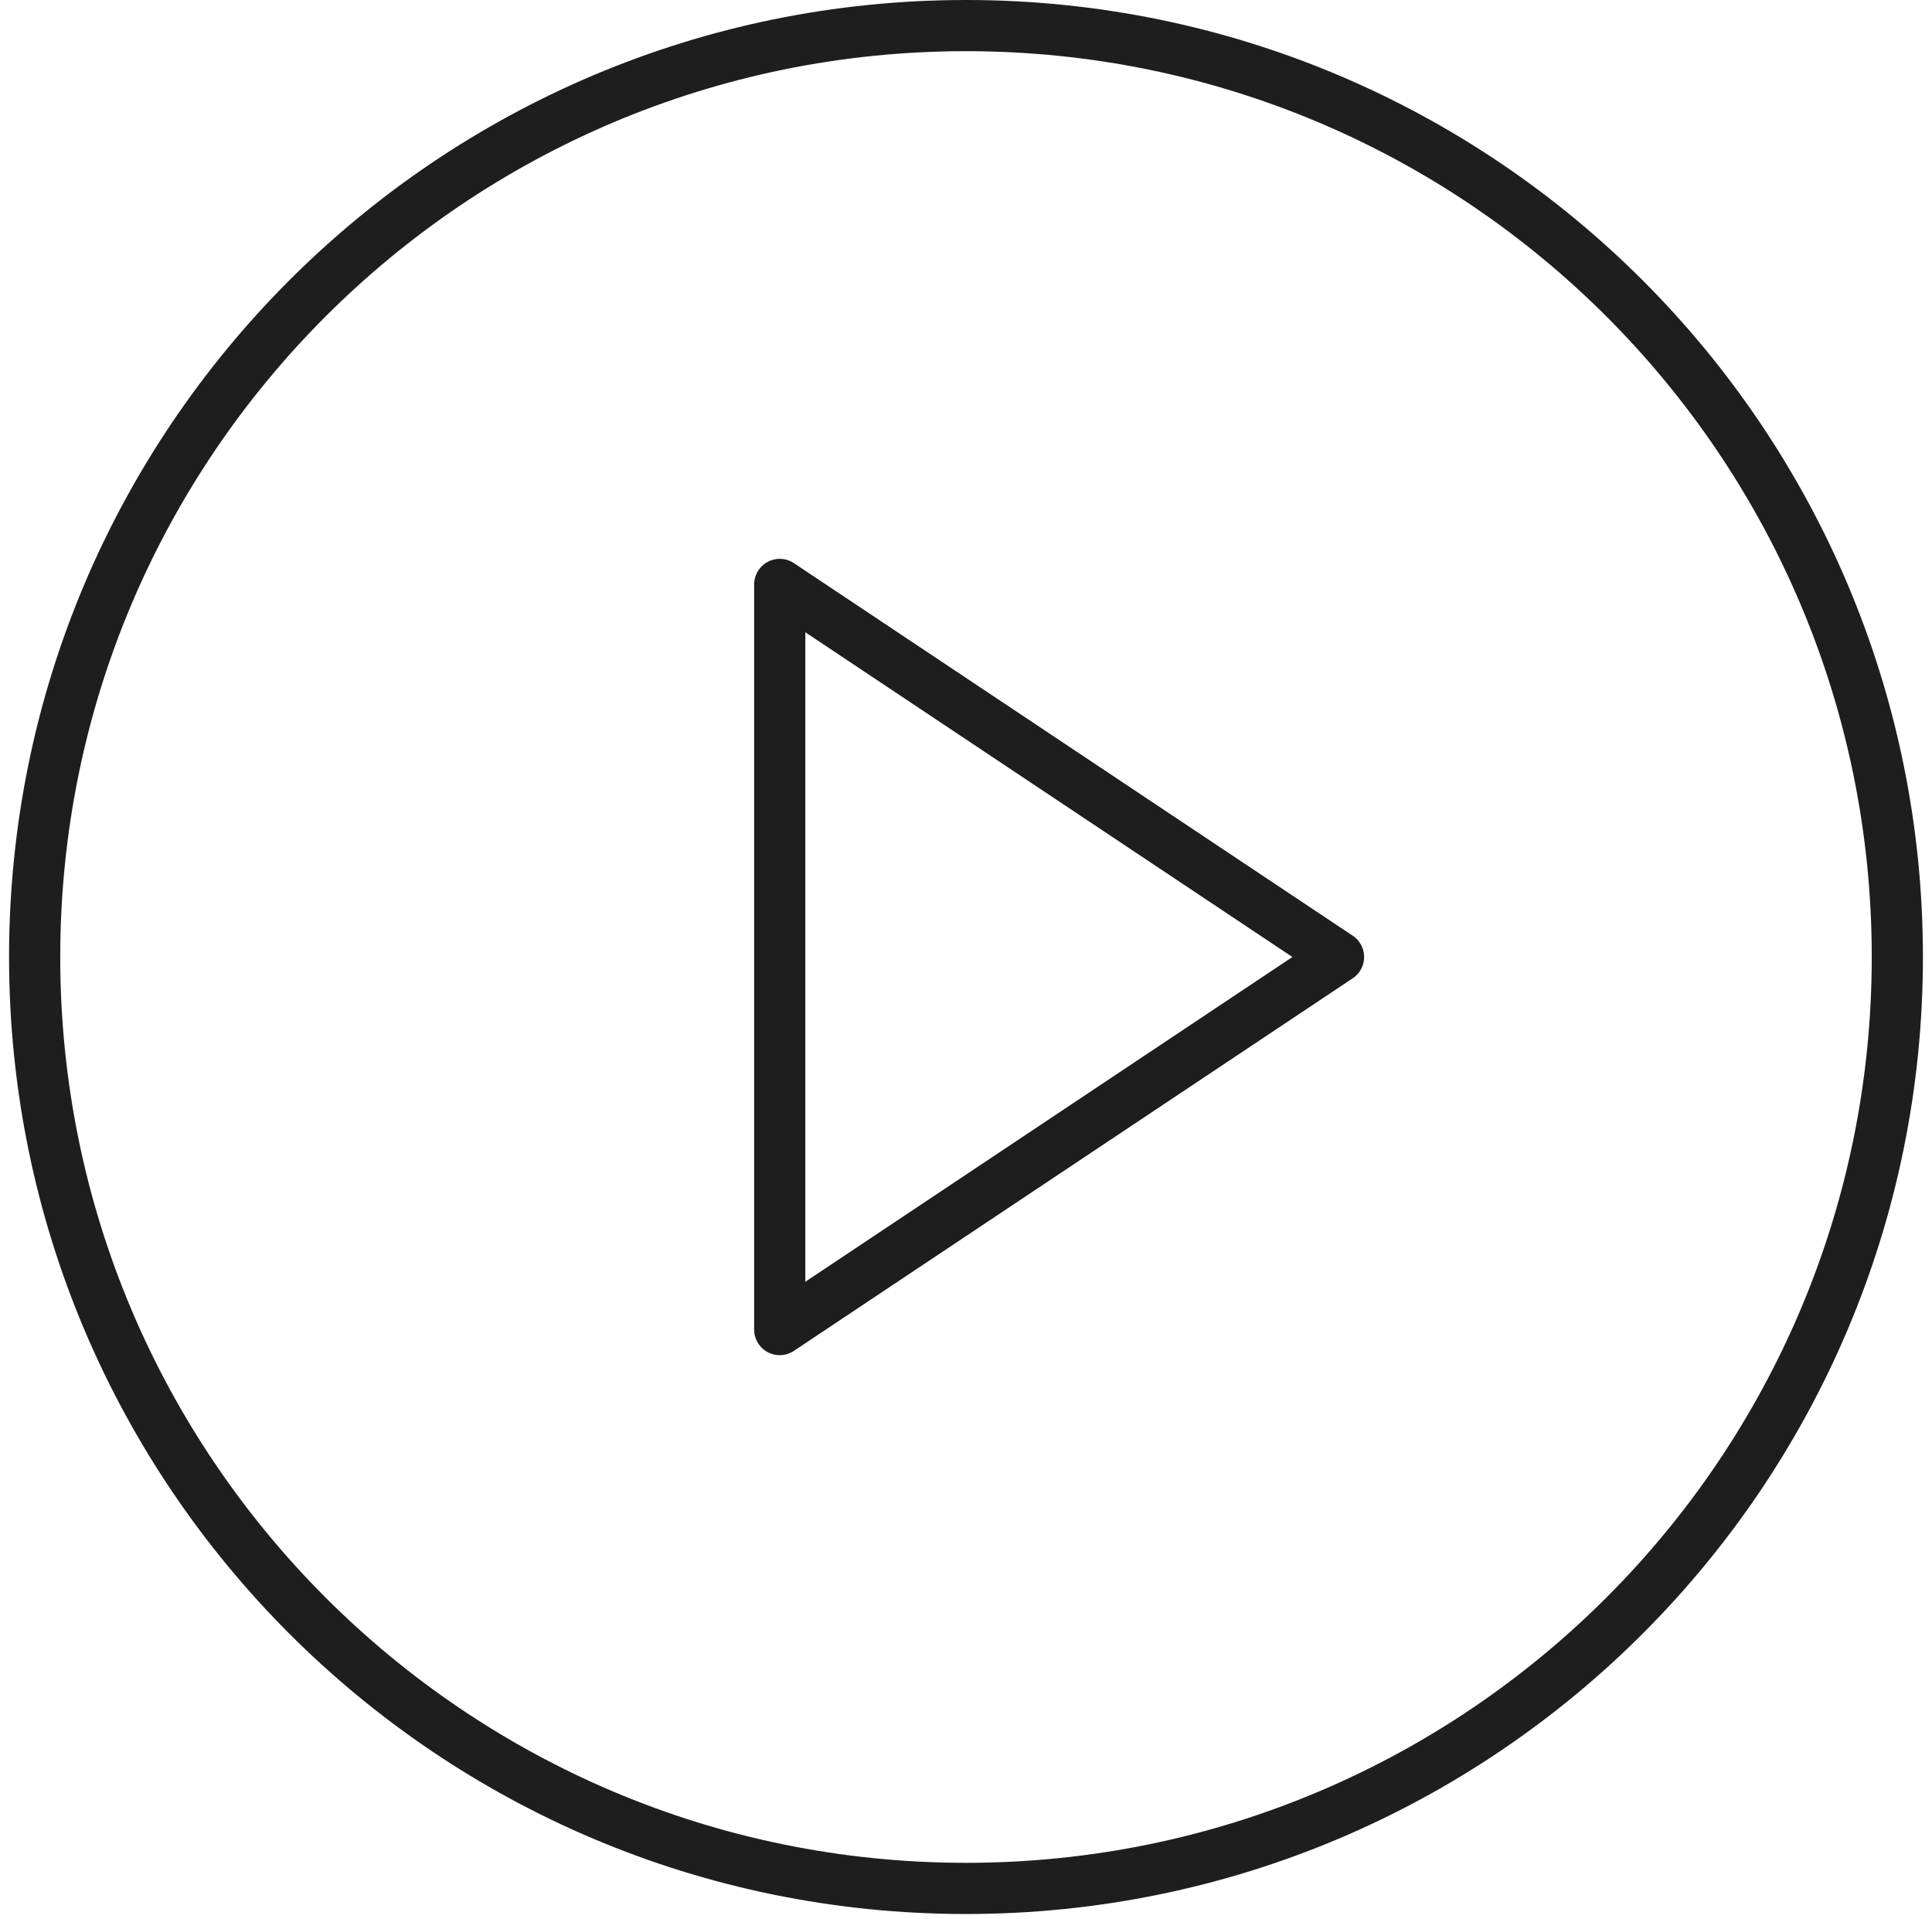 <svg width="151" height="150" viewBox="0 0 151 150" fill="none" xmlns="http://www.w3.org/2000/svg">
<path d="M75.5 147.583C115.701 147.583 148.291 114.993 148.291 74.791C148.291 34.59 115.701 2 75.5 2C35.298 2 2.708 34.59 2.708 74.791C2.708 114.993 35.298 147.583 75.5 147.583Z" stroke="#1E1E1E" stroke-width="4" stroke-linecap="round" stroke-linejoin="round"/>
<path d="M60.942 45.675L104.616 74.791L60.942 103.908V45.675Z" stroke="#1E1E1E" stroke-width="4" stroke-linecap="round" stroke-linejoin="round"/>
</svg>
